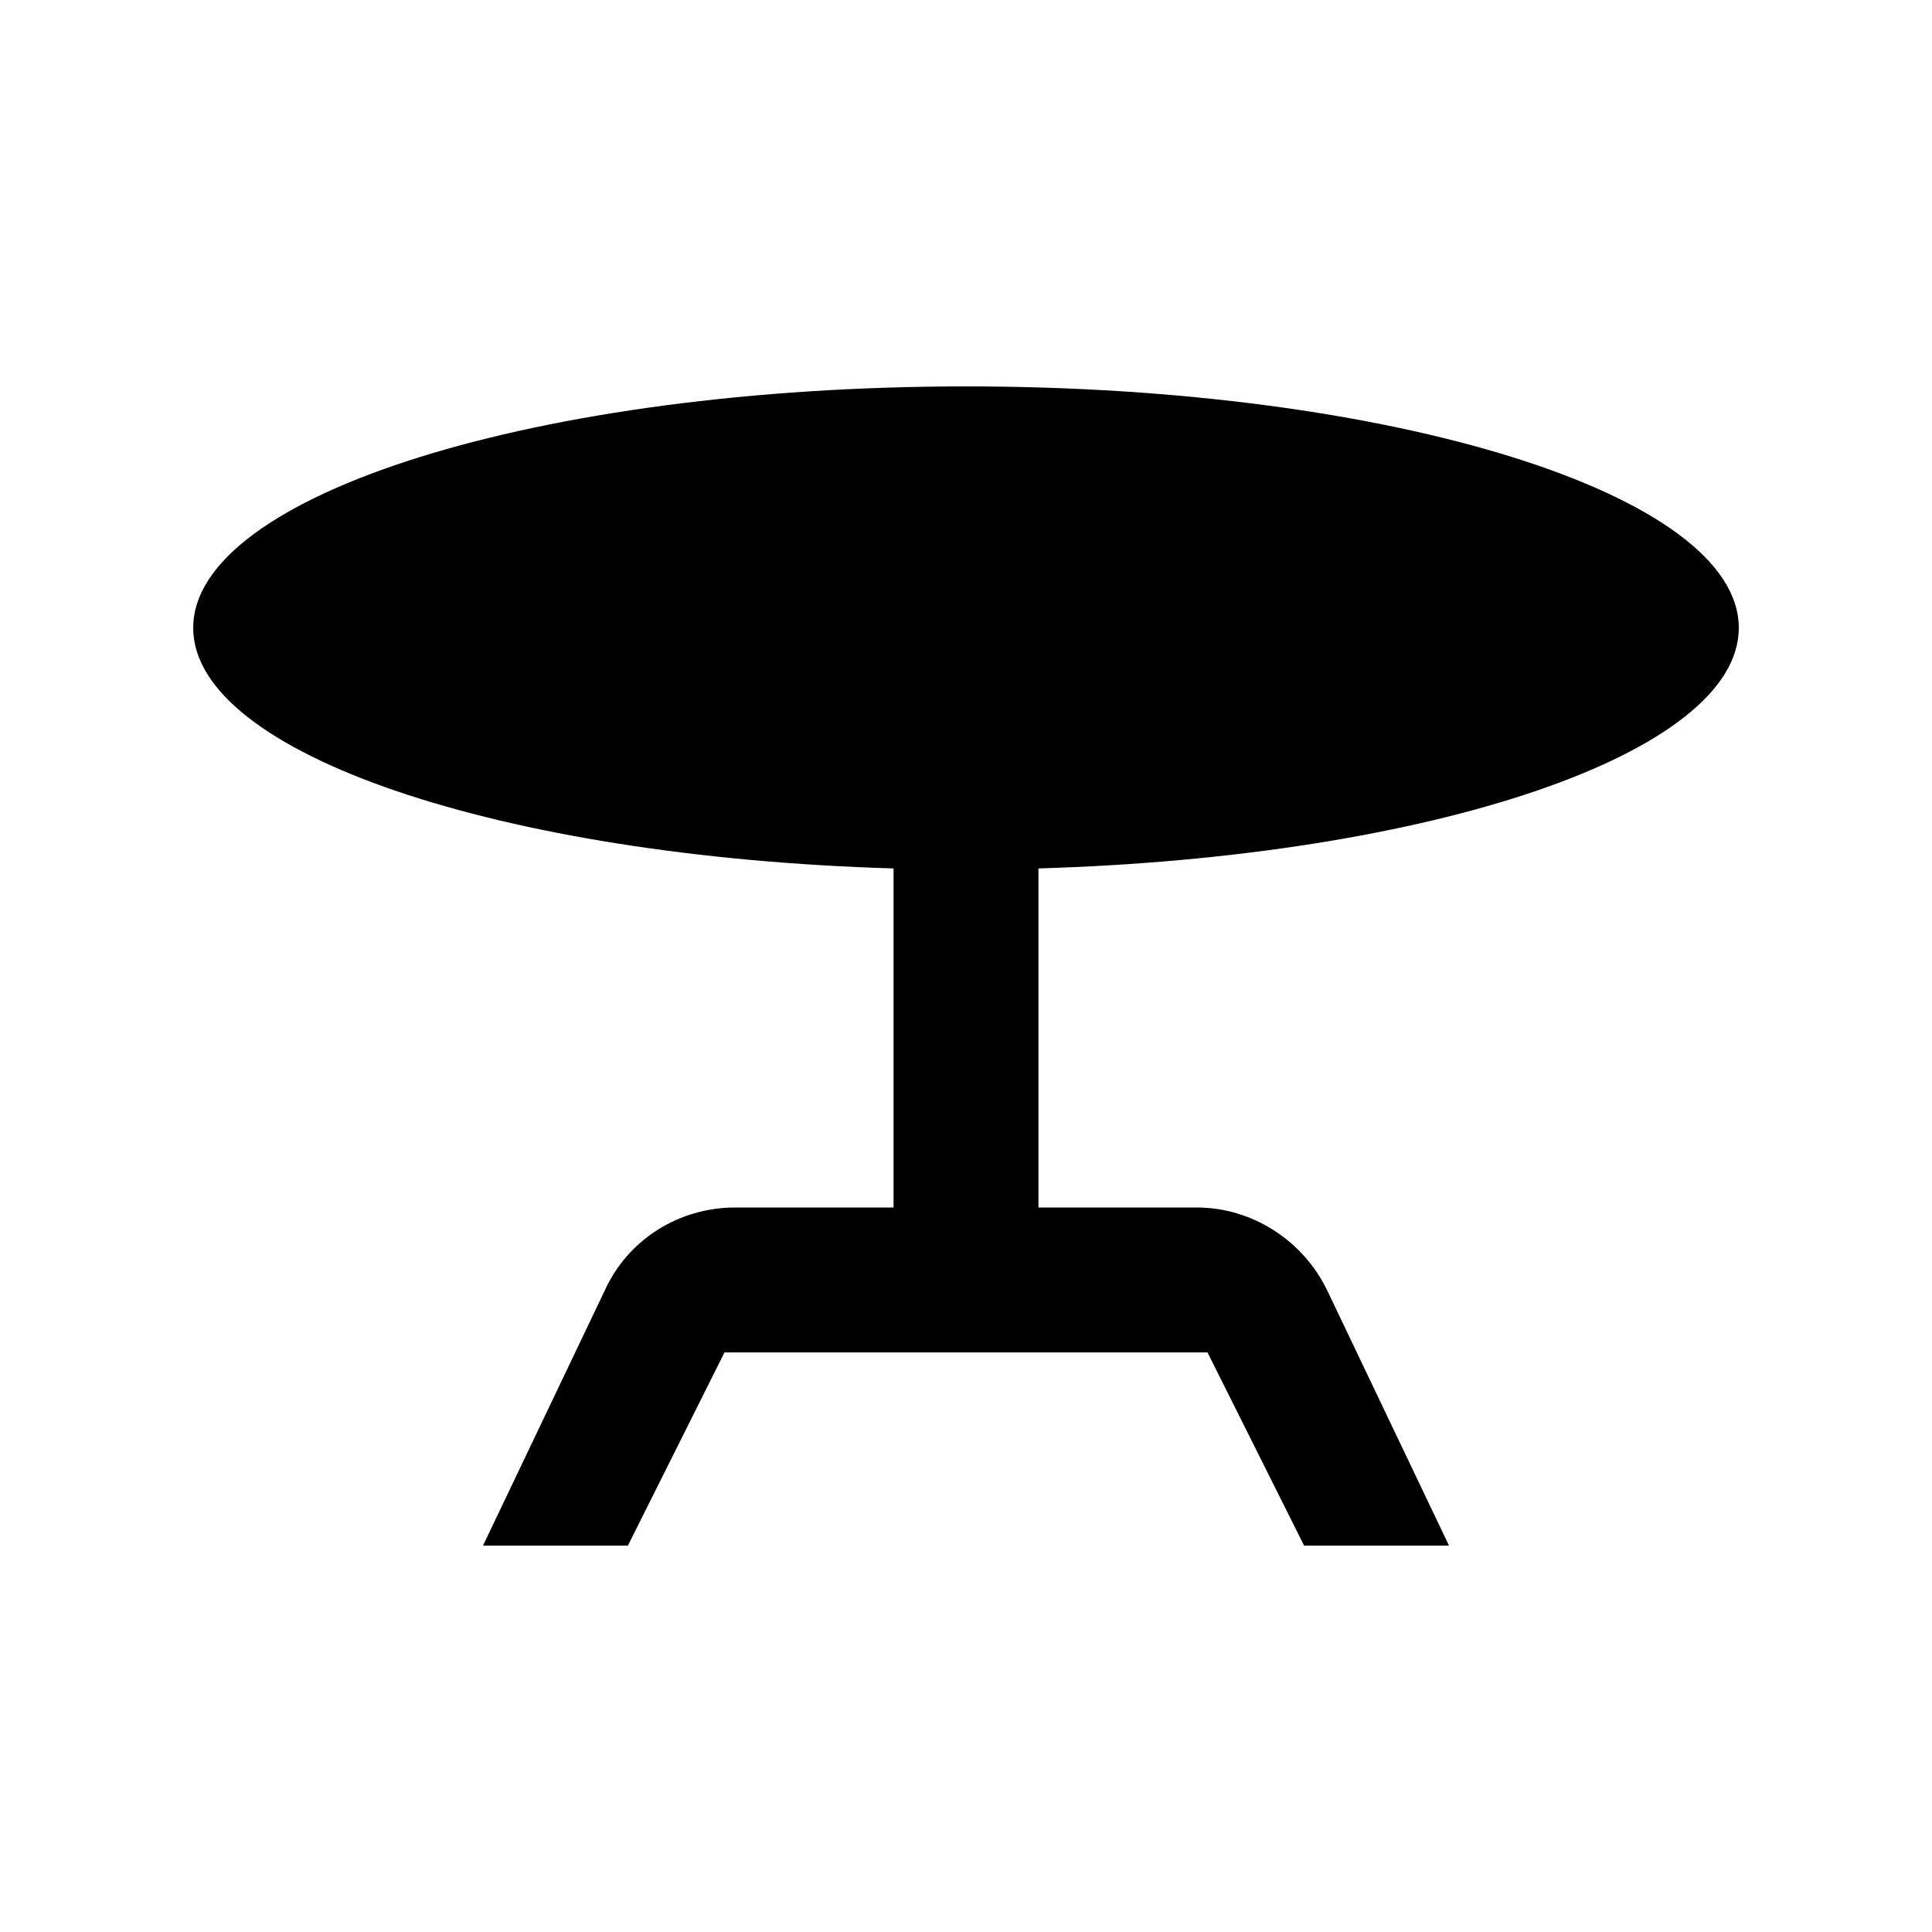 <svg xmlns="http://www.w3.org/2000/svg" enable-background="new 0 0 20 20" height="20" viewBox="0 0 20 20" width="20"><g><rect fill="none" height="20" width="20"/></g><g><g><path d="M18,6.5C18,5.12,14.42,4,10,4S2,5.12,2,6.5c0,1.3,3.18,2.37,7.25,2.49v3.51H7.61c-0.58,0-1.11,0.33-1.35,0.86L5,16h1.5 l1-2h5l1,2H15l-1.26-2.64c-0.25-0.52-0.78-0.86-1.35-0.86h-1.64V8.99C14.82,8.87,18,7.8,18,6.5z"/></g></g></svg>